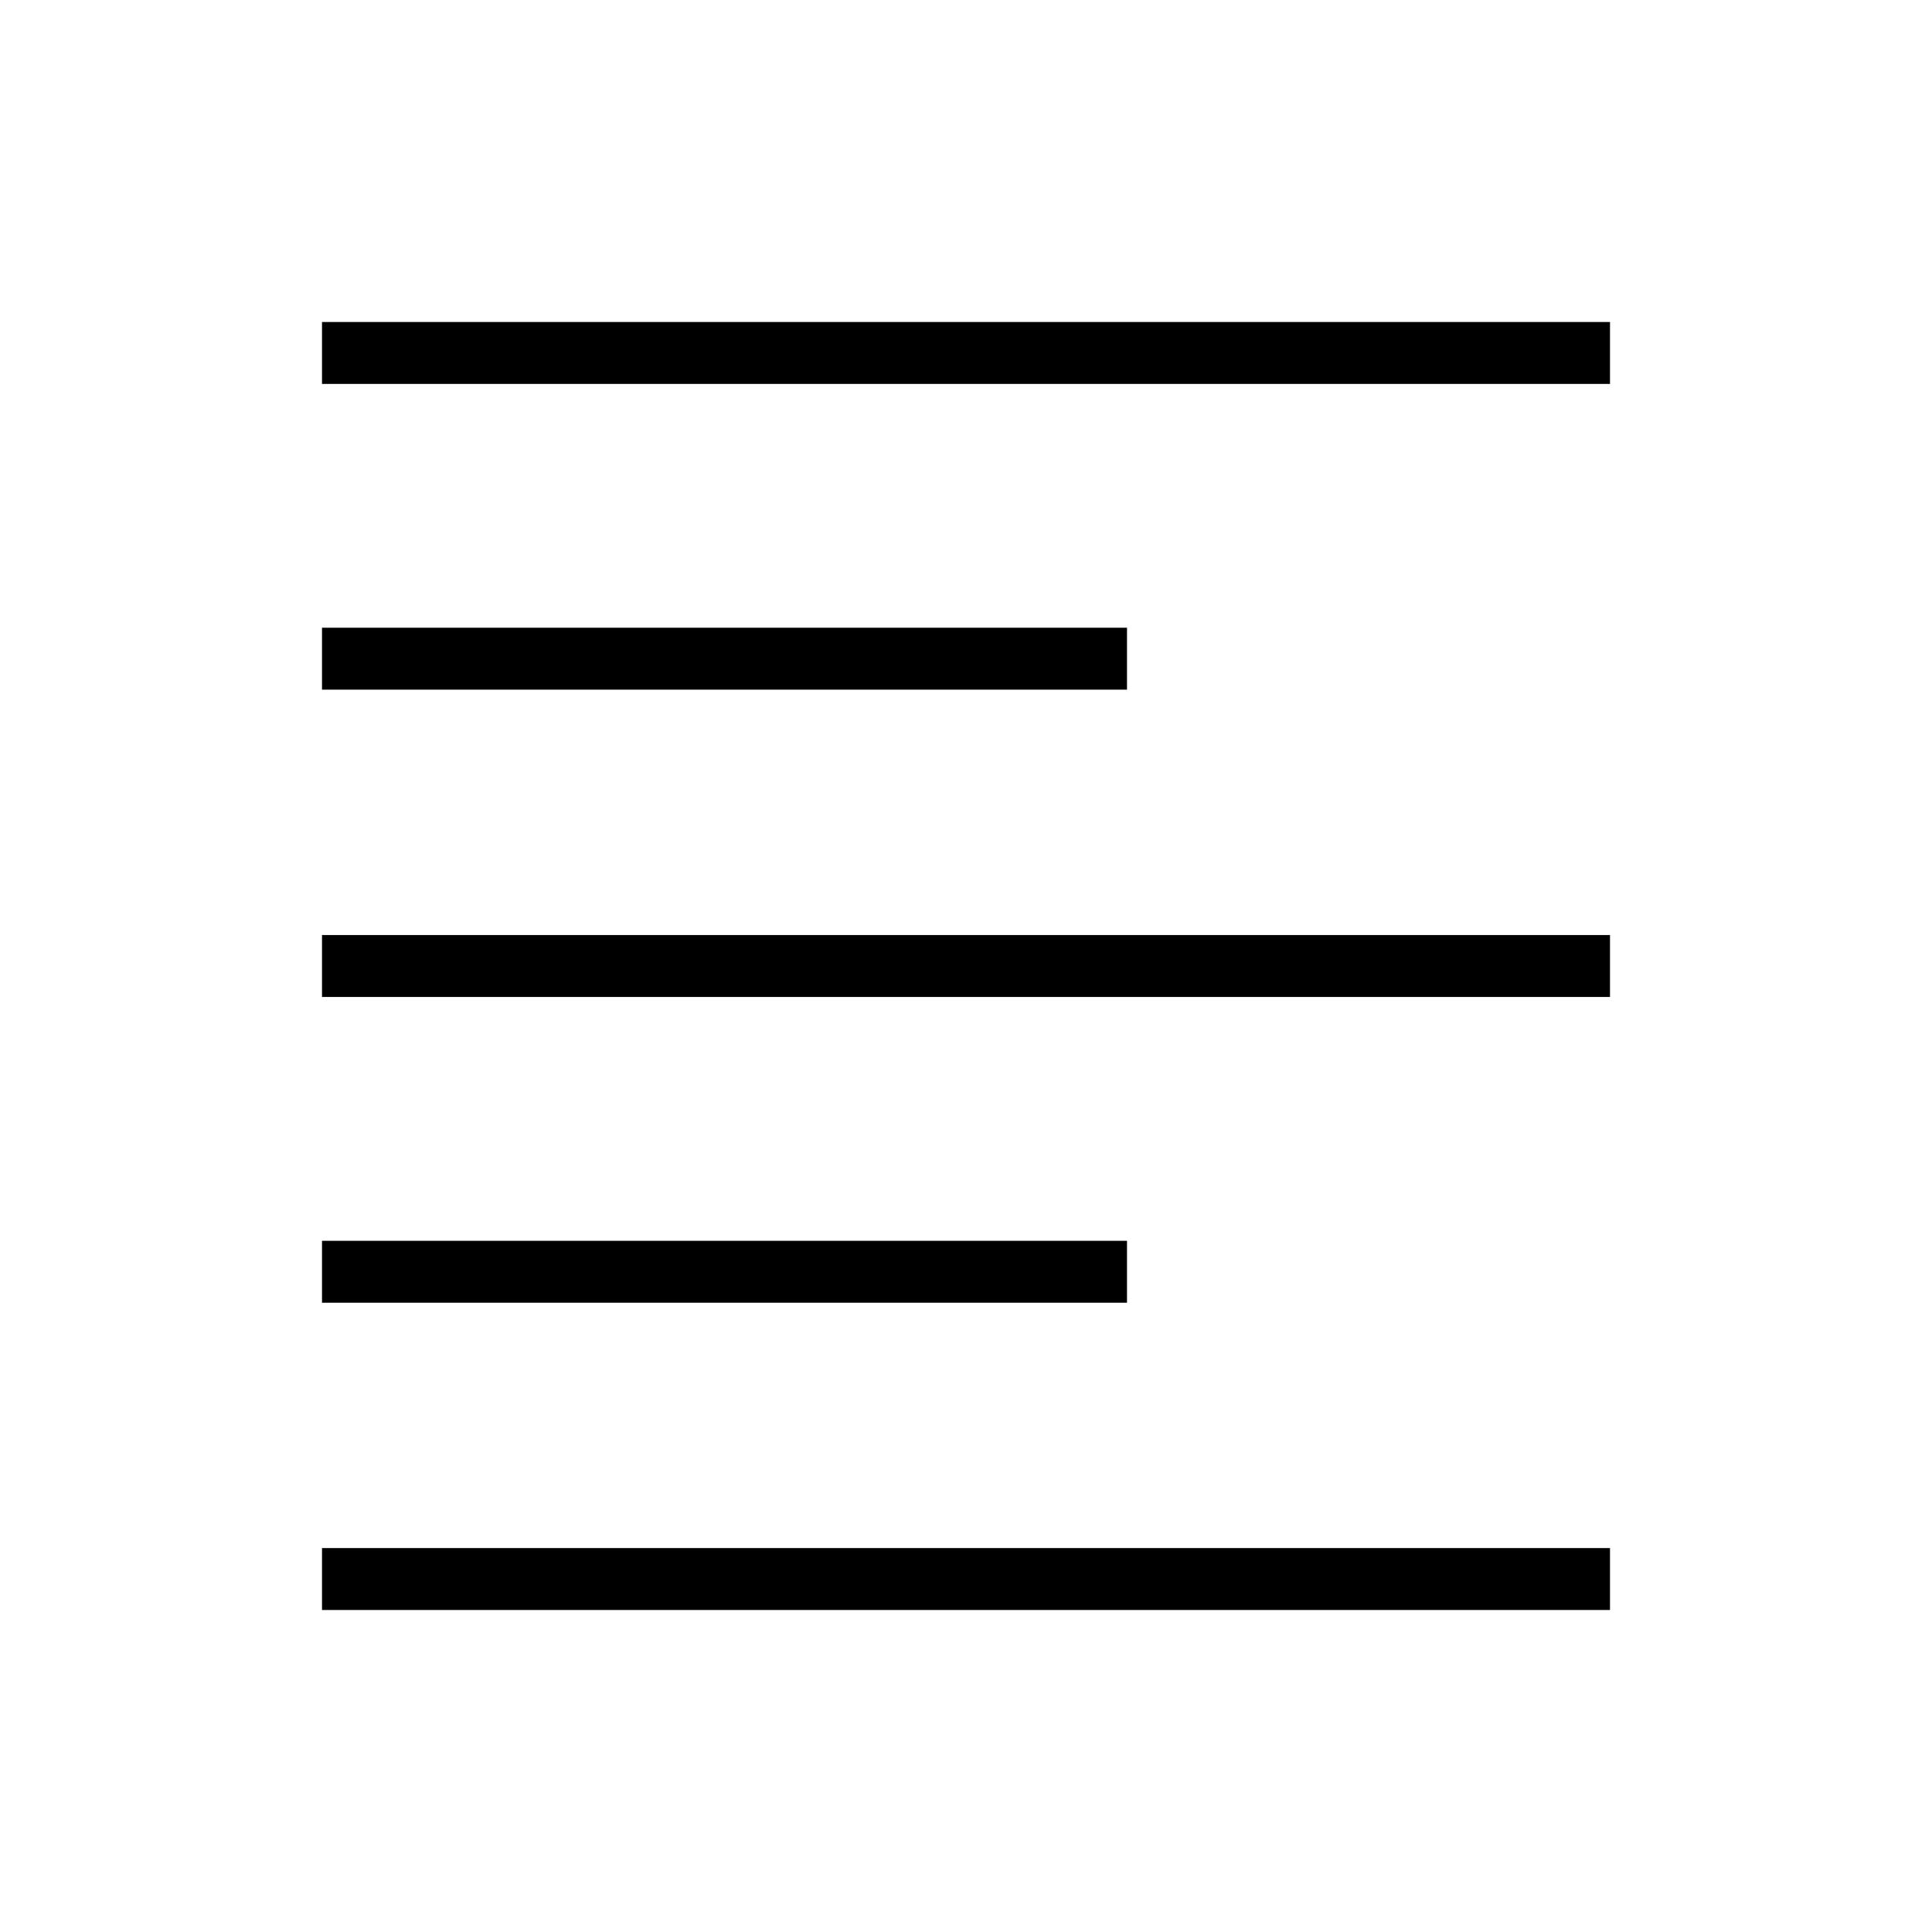 <svg xmlns="http://www.w3.org/2000/svg" height="48" viewBox="0 -960 960 960" width="48"><path d="M160-160v-30.77h640V-160H160Zm0-152.69v-30.77h400v30.77H160Zm0-151.93v-30.76h640v30.76H160Zm0-152.69v-30.77h400v30.77H160Zm0-151.92V-800h640v30.77H160Z"/></svg>